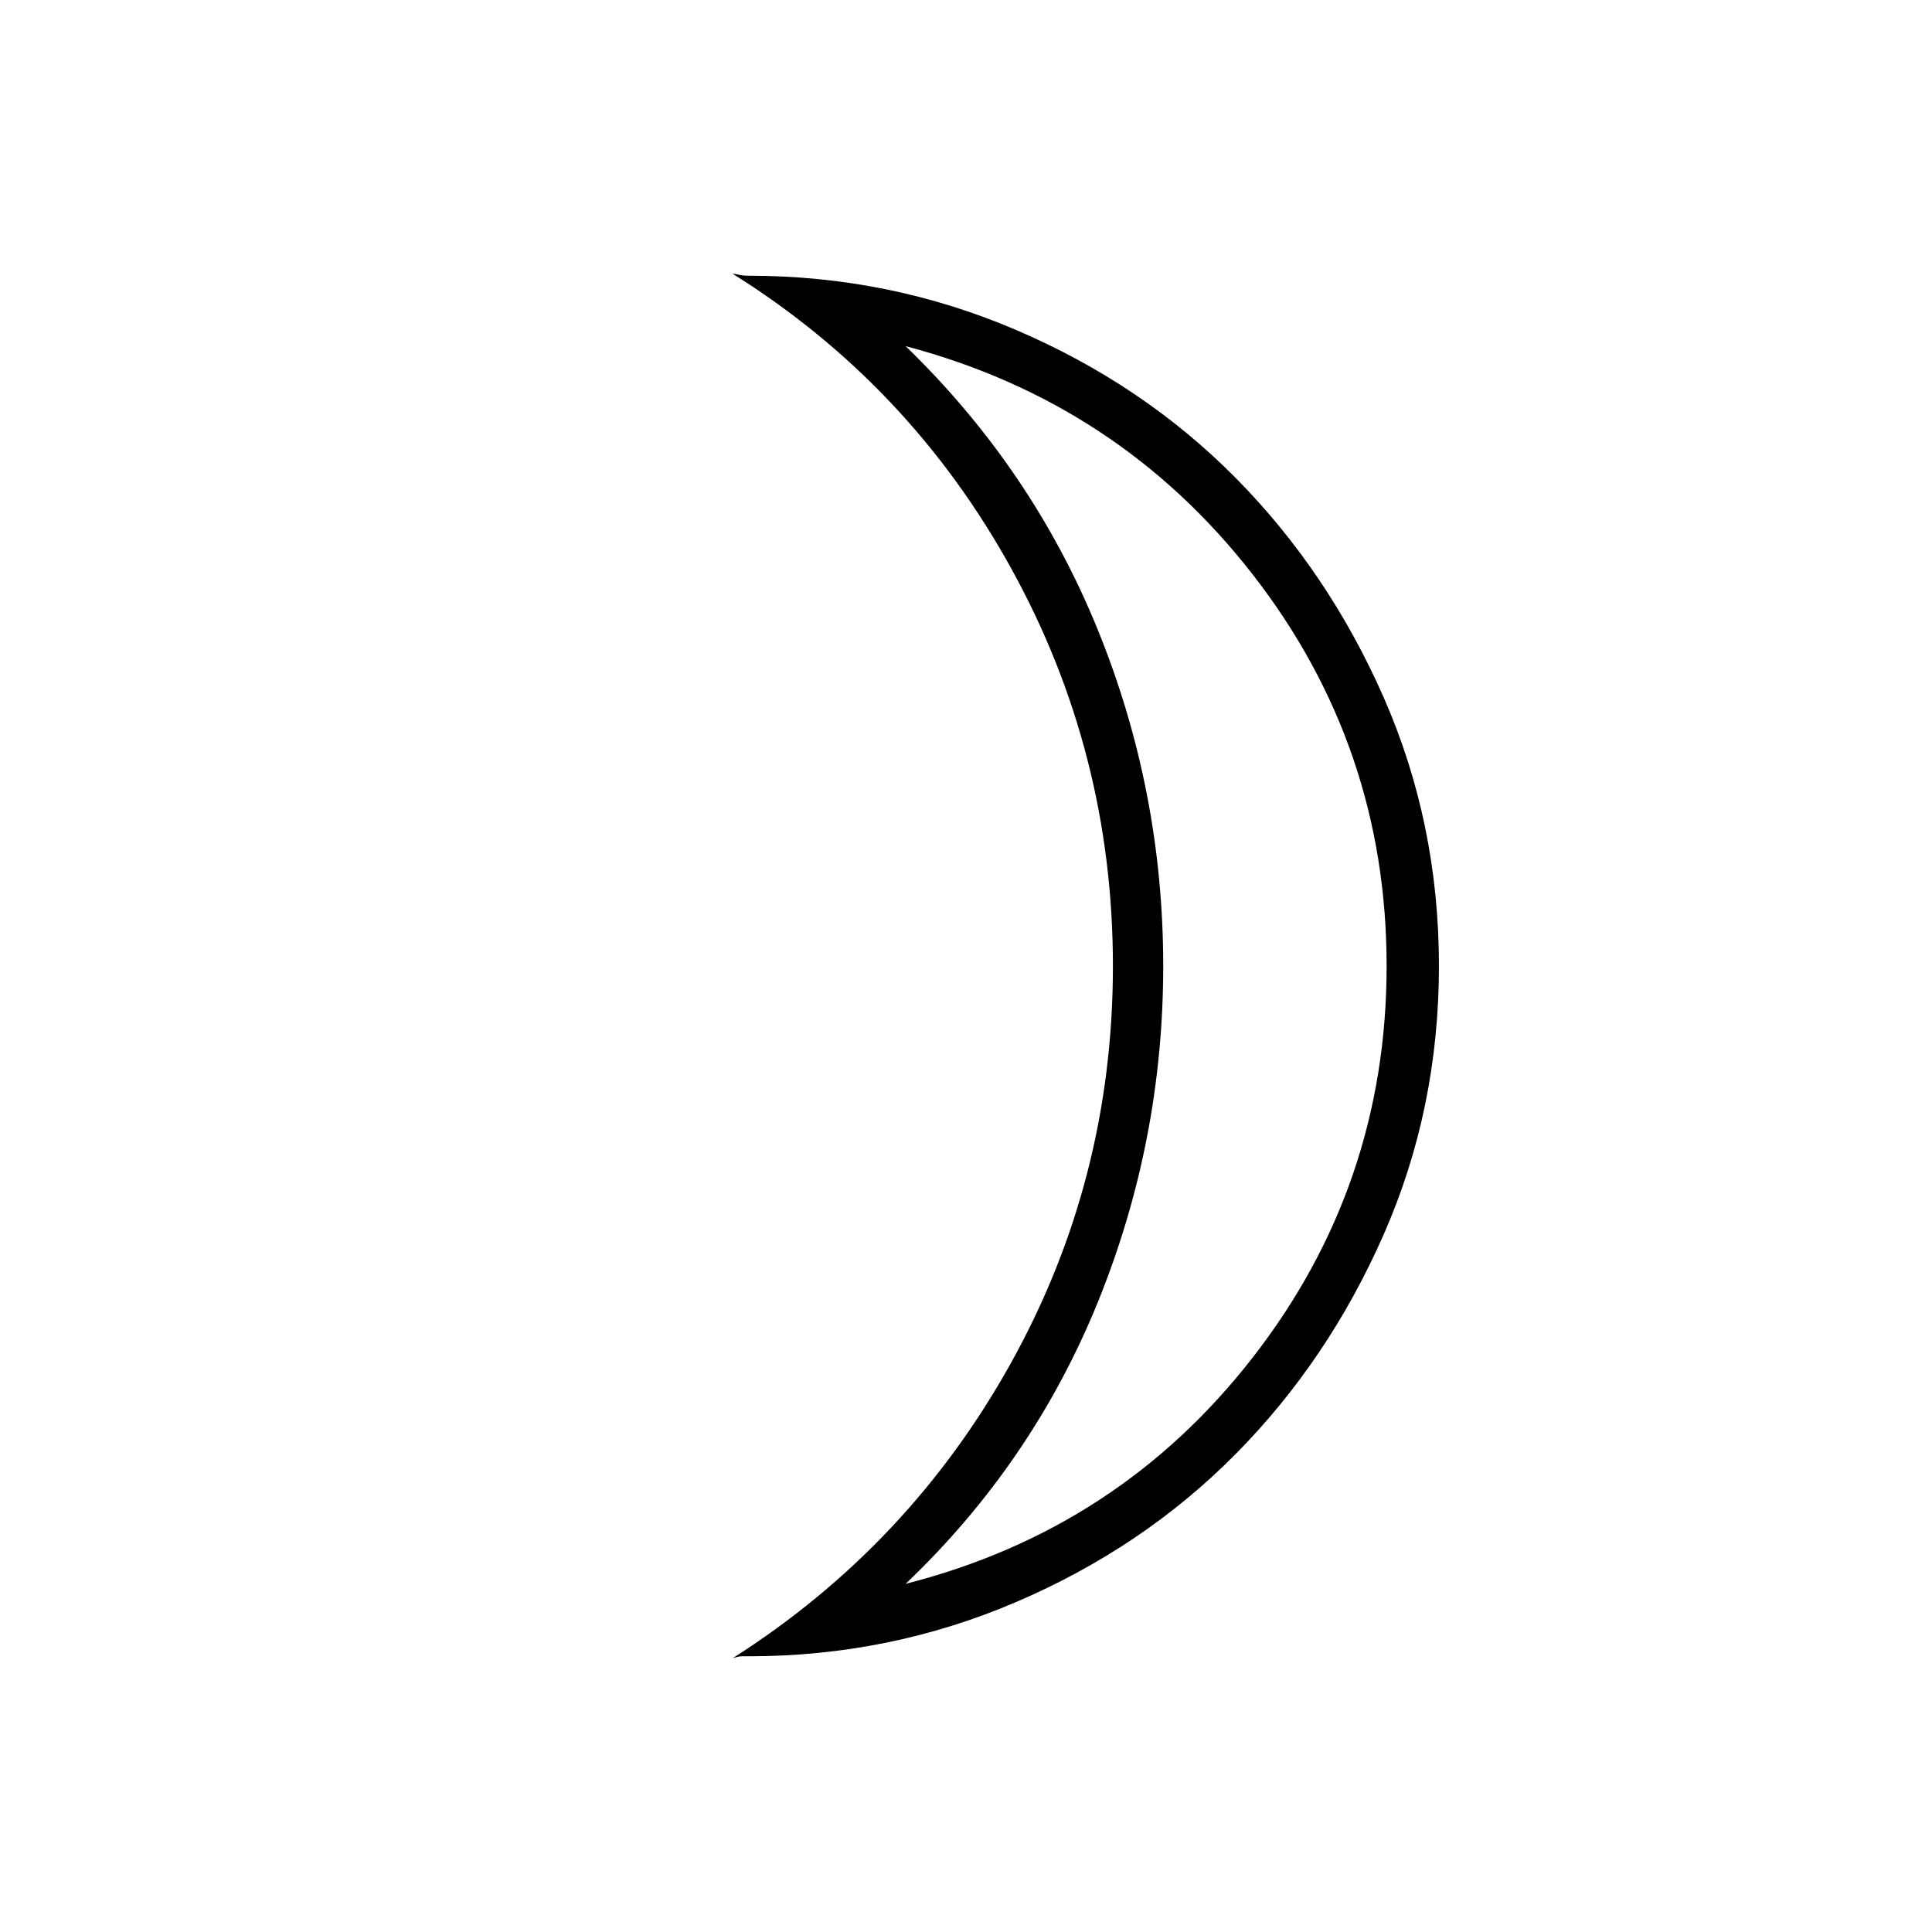 <svg xmlns="http://www.w3.org/2000/svg" height="24" width="24"><path d="M11.25 19.675q2.65-.675 4.312-2.812 1.663-2.138 1.663-4.863 0-2.725-1.663-4.863Q13.9 5 11.25 4.3q1.575 1.525 2.388 3.525.812 2 .812 4.175t-.812 4.175q-.813 2-2.388 3.5Zm-1.95.9h-.087q-.038 0-.113.025 2.2-1.4 3.462-3.675Q13.825 14.65 13.825 12t-1.263-4.938Q11.3 4.775 9.1 3.4q.025 0 .075.012.05.013.125.013 1.75 0 3.325.675 1.575.675 2.725 1.837Q16.5 7.1 17.188 8.662q.687 1.563.687 3.338 0 1.775-.687 3.337-.688 1.563-1.838 2.725-1.15 1.163-2.725 1.838-1.575.675-3.325.675ZM14.45 12Z"/></svg>